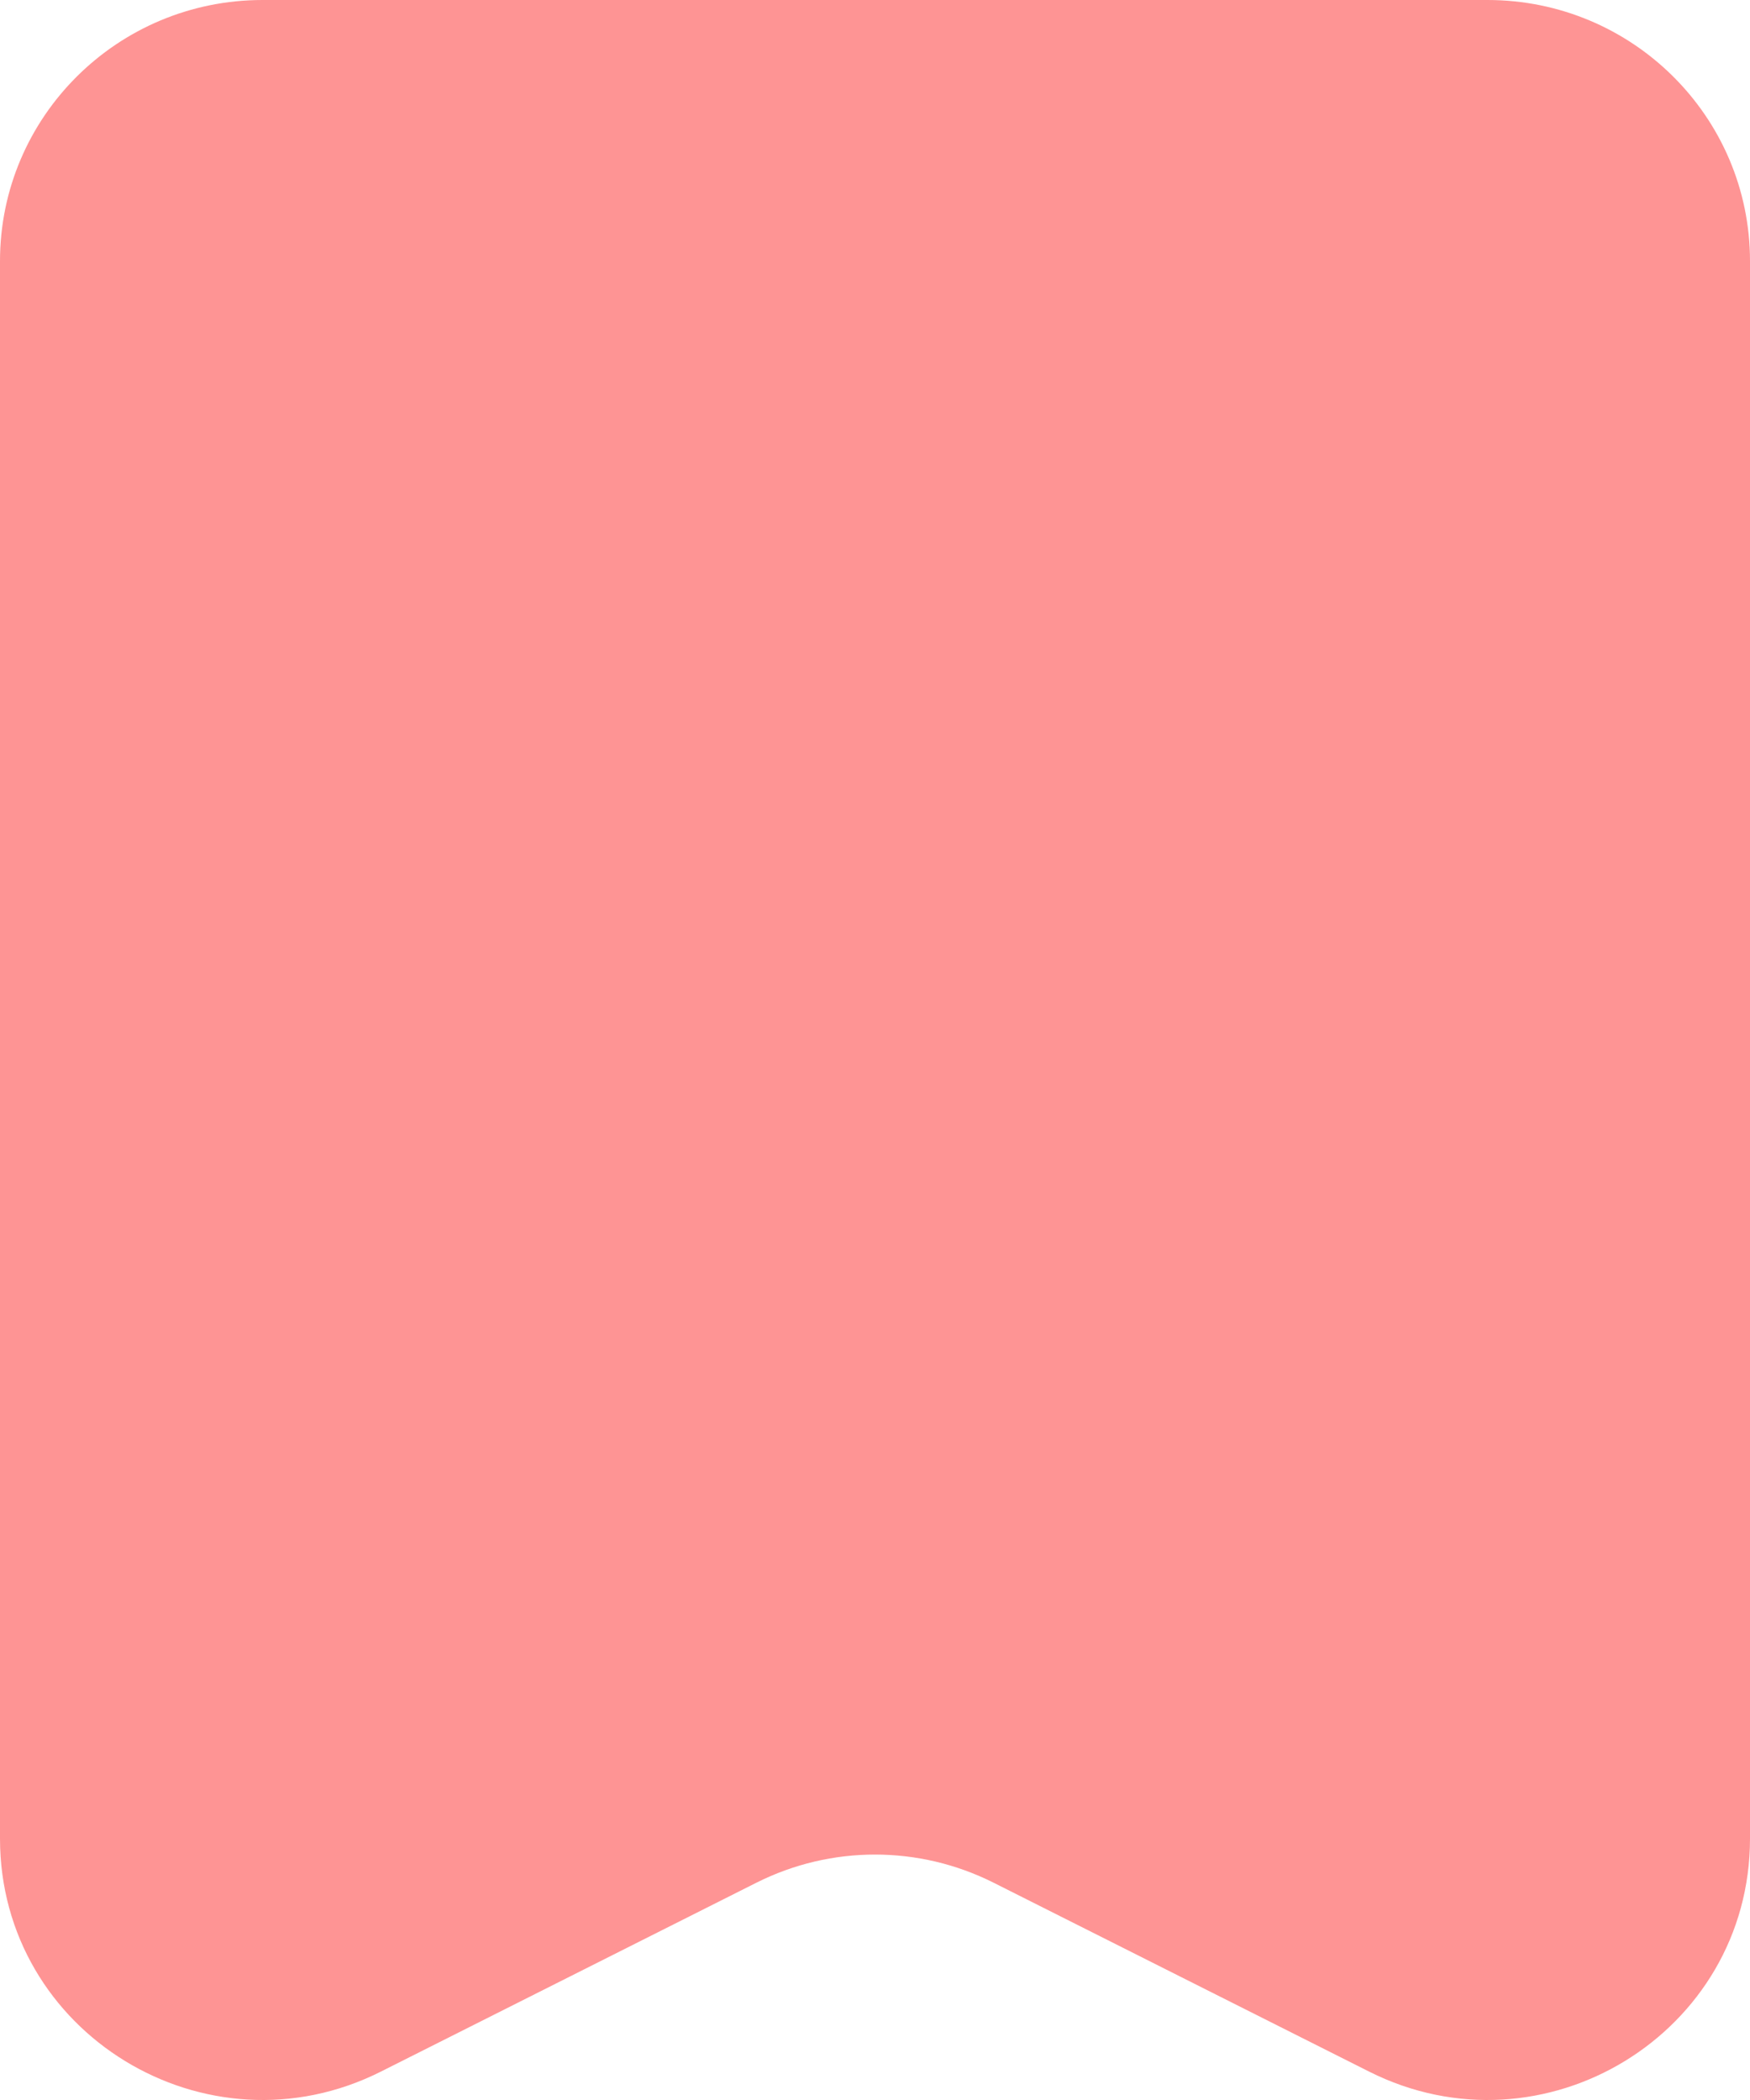 <svg width="20" height="24" viewBox="0 0 20 24" fill="none" xmlns="http://www.w3.org/2000/svg">
<path d="M0 2.984C0 1.336 1.343 0 3 0H17C18.657 0 20 1.336 20 2.984V21.012C20 23.236 17.642 24.679 15.646 23.675L11.354 21.516C10.502 21.088 9.498 21.088 8.646 21.516L4.354 23.675C2.358 24.679 0 23.236 0 21.012V2.984Z" fill="#FE9494"/>
</svg>
